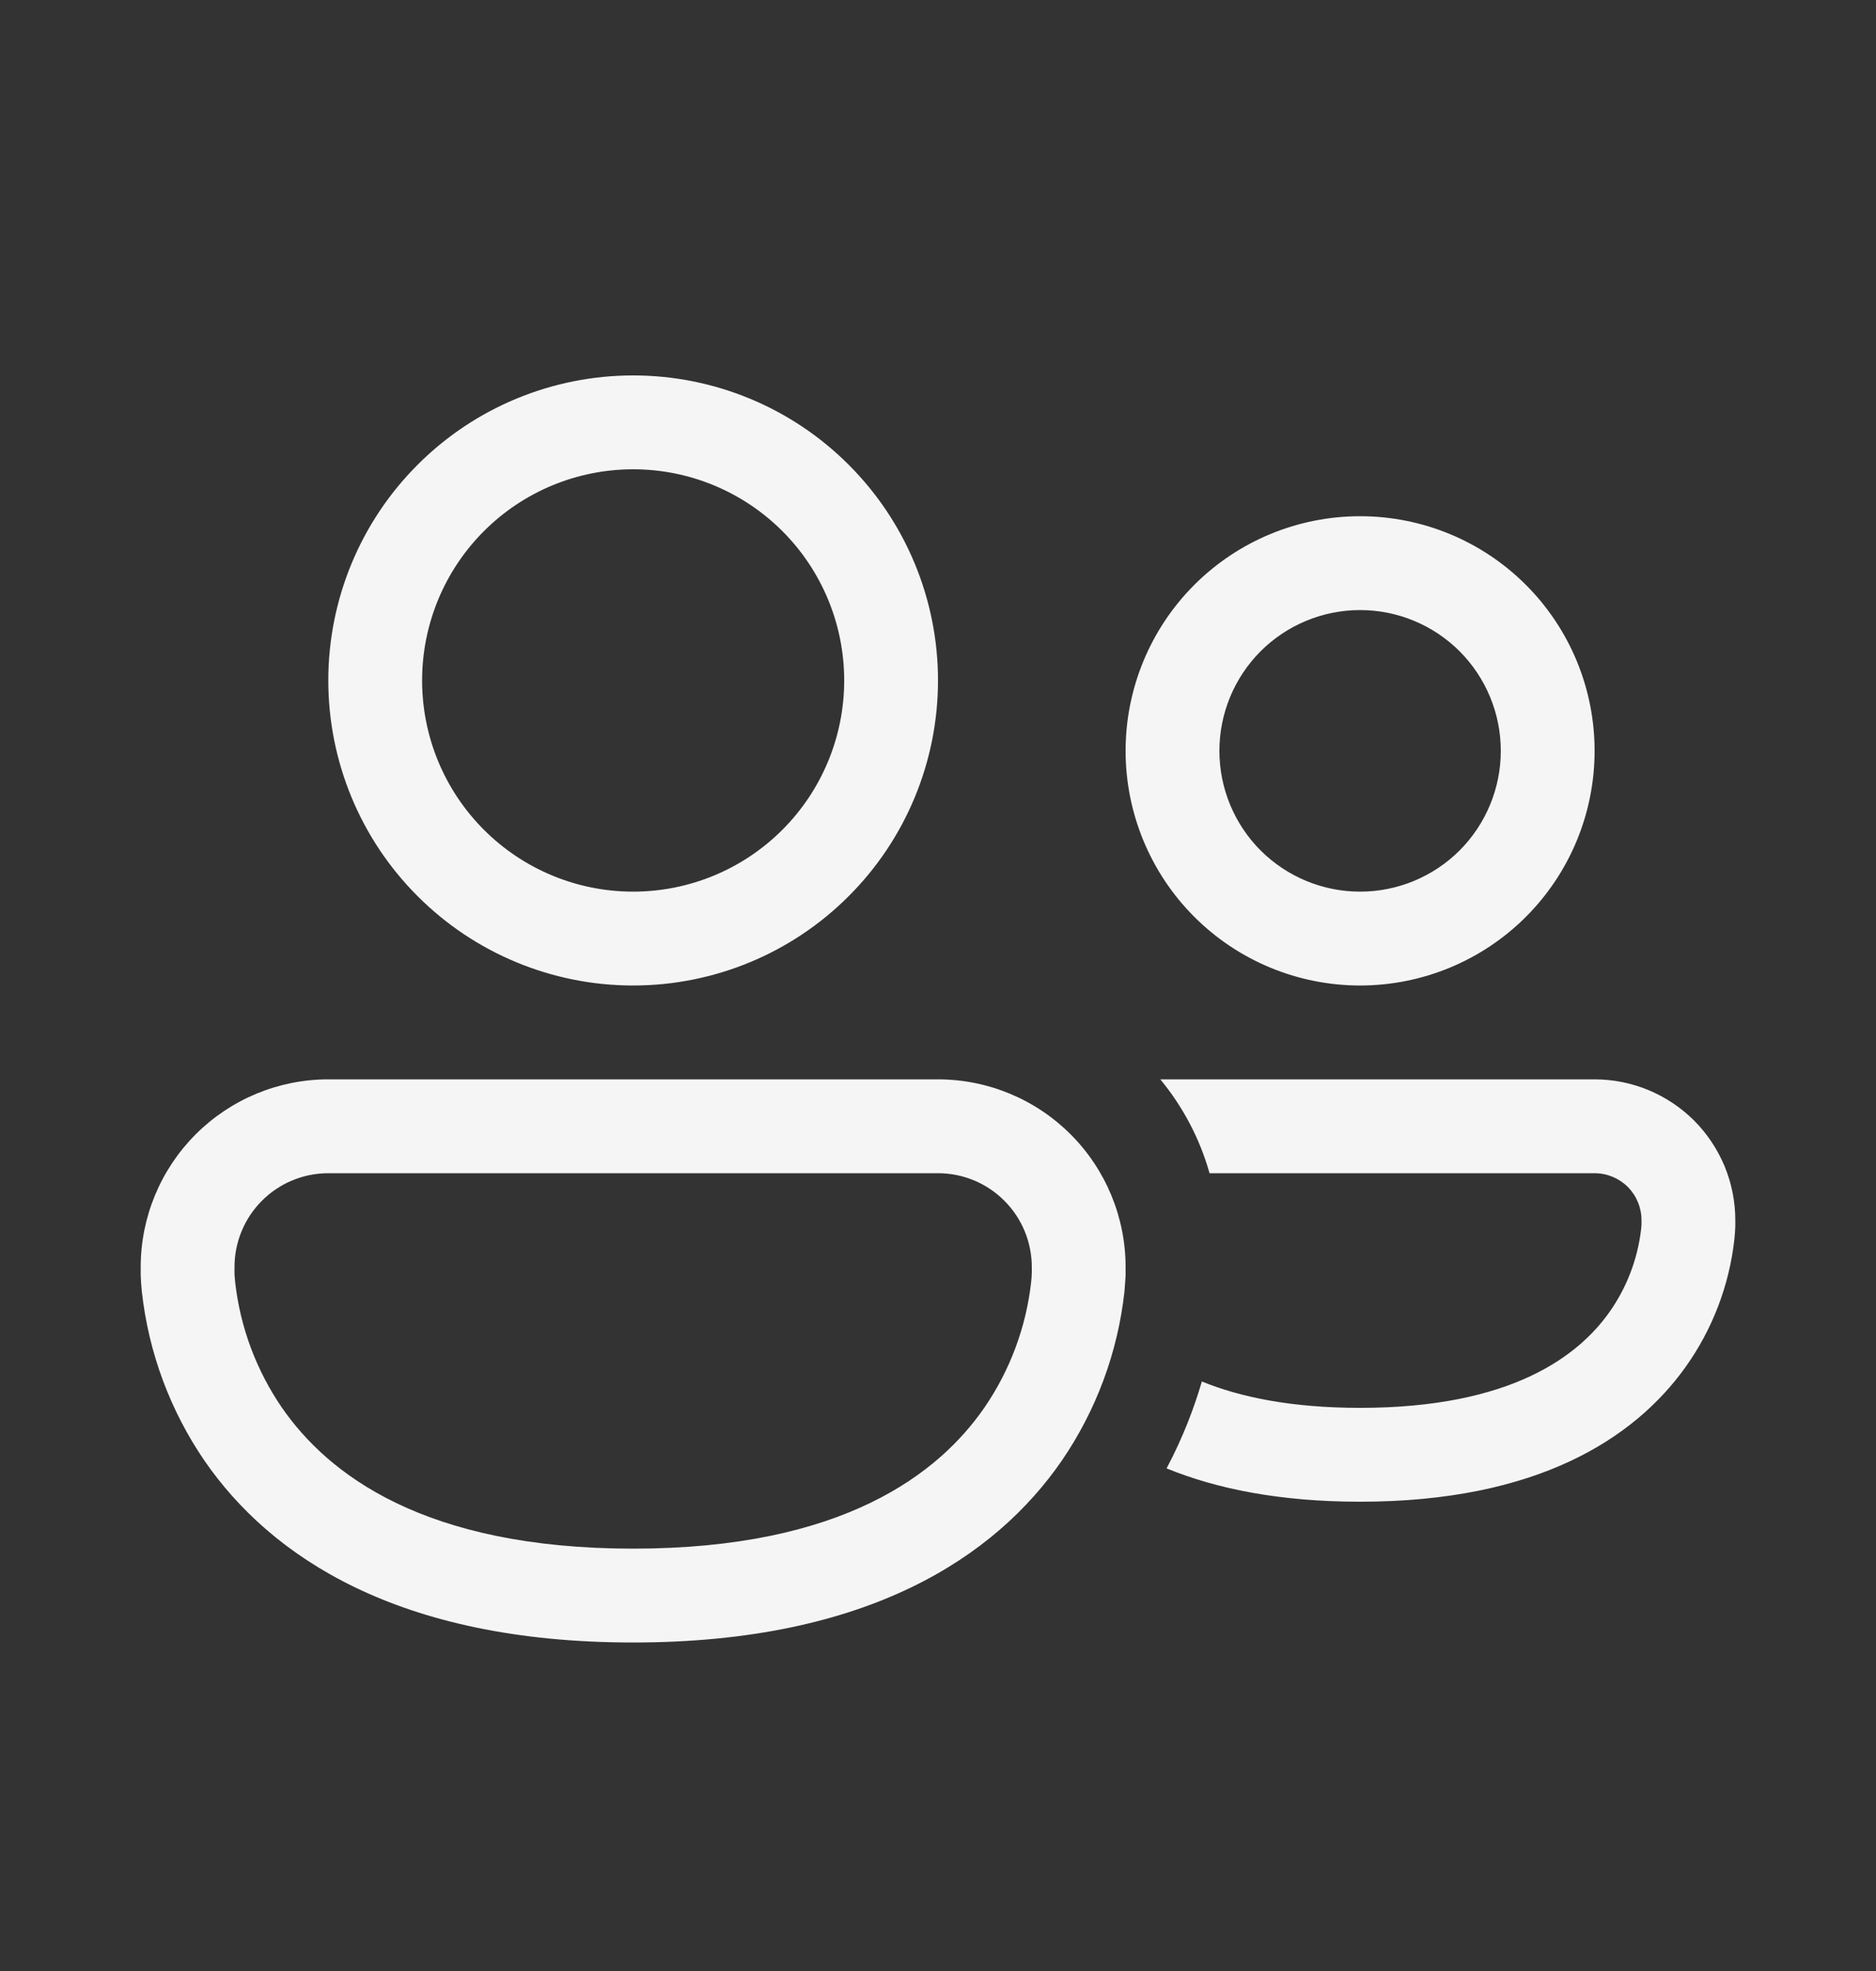 <svg width="20" height="21" viewBox="0 0 20 21" fill="none" xmlns="http://www.w3.org/2000/svg">
<rect x="0" y="0" width="20" height="21" fill="#333333" stroke="none"/>
<path d="M4.5 7.25C4.5 6.653 4.737 6.081 5.159 5.659C5.581 5.237 6.153 5 6.75 5C7.347 5 7.919 5.237 8.341 5.659C8.763 6.081 9 6.653 9 7.25C9 7.847 8.763 8.419 8.341 8.841C7.919 9.263 7.347 9.5 6.75 9.5C6.153 9.5 5.581 9.263 5.159 8.841C4.737 8.419 4.5 7.847 4.5 7.25ZM6.75 4C5.888 4 5.061 4.342 4.452 4.952C3.842 5.561 3.5 6.388 3.5 7.25C3.5 8.112 3.842 8.939 4.452 9.548C5.061 10.158 5.888 10.5 6.75 10.5C7.612 10.5 8.439 10.158 9.048 9.548C9.658 8.939 10 8.112 10 7.25C10 6.388 9.658 5.561 9.048 4.952C8.439 4.342 7.612 4 6.75 4ZM12.437 15.645C12.975 15.865 13.652 16 14.5 16C16.381 16 17.421 15.332 17.969 14.566C18.256 14.164 18.435 13.696 18.49 13.206C18.495 13.161 18.498 13.115 18.5 13.069V13C18.5 12.803 18.461 12.608 18.386 12.426C18.31 12.244 18.2 12.079 18.061 11.939C17.921 11.8 17.756 11.69 17.574 11.614C17.392 11.539 17.197 11.5 17 11.5H12.37C12.61 11.79 12.79 12.129 12.895 12.5H17C17.133 12.5 17.26 12.553 17.354 12.646C17.447 12.74 17.5 12.867 17.5 13V13.054L17.495 13.104C17.457 13.421 17.34 13.724 17.155 13.984C16.828 14.443 16.118 15 14.5 15C13.768 15 13.222 14.886 12.813 14.719C12.731 14.999 12.612 15.315 12.437 15.645ZM1.5 13.5C1.5 12.97 1.711 12.461 2.086 12.086C2.461 11.711 2.97 11.5 3.5 11.5H10C10.53 11.5 11.039 11.711 11.414 12.086C11.789 12.461 12 12.97 12 13.5V13.584L11.998 13.624L11.988 13.759C11.917 14.407 11.687 15.027 11.318 15.565C10.617 16.58 9.263 17.5 6.75 17.5C4.237 17.5 2.883 16.58 2.182 15.566C1.813 15.028 1.583 14.407 1.512 13.759C1.506 13.701 1.502 13.642 1.5 13.584V13.5ZM2.5 13.56V13.578L2.507 13.661C2.561 14.14 2.732 14.599 3.005 14.997C3.492 15.701 4.513 16.5 6.75 16.5C8.987 16.5 10.008 15.701 10.495 14.997C10.768 14.599 10.939 14.14 10.993 13.661C10.997 13.623 10.999 13.595 10.999 13.578L11 13.561V13.5C11 13.235 10.895 12.98 10.707 12.793C10.52 12.605 10.265 12.5 10 12.5H3.5C3.235 12.5 2.98 12.605 2.793 12.793C2.605 12.98 2.5 13.235 2.5 13.5V13.56ZM13 8C13 7.602 13.158 7.221 13.439 6.939C13.721 6.658 14.102 6.5 14.5 6.5C14.898 6.5 15.279 6.658 15.561 6.939C15.842 7.221 16 7.602 16 8C16 8.398 15.842 8.779 15.561 9.061C15.279 9.342 14.898 9.5 14.5 9.5C14.102 9.5 13.721 9.342 13.439 9.061C13.158 8.779 13 8.398 13 8ZM14.5 5.5C13.837 5.5 13.201 5.763 12.732 6.232C12.263 6.701 12 7.337 12 8C12 8.663 12.263 9.299 12.732 9.768C13.201 10.237 13.837 10.5 14.5 10.5C15.163 10.5 15.799 10.237 16.268 9.768C16.737 9.299 17 8.663 17 8C17 7.337 16.737 6.701 16.268 6.232C15.799 5.763 15.163 5.5 14.5 5.5Z" fill="#F5F5F5"/>
</svg>
